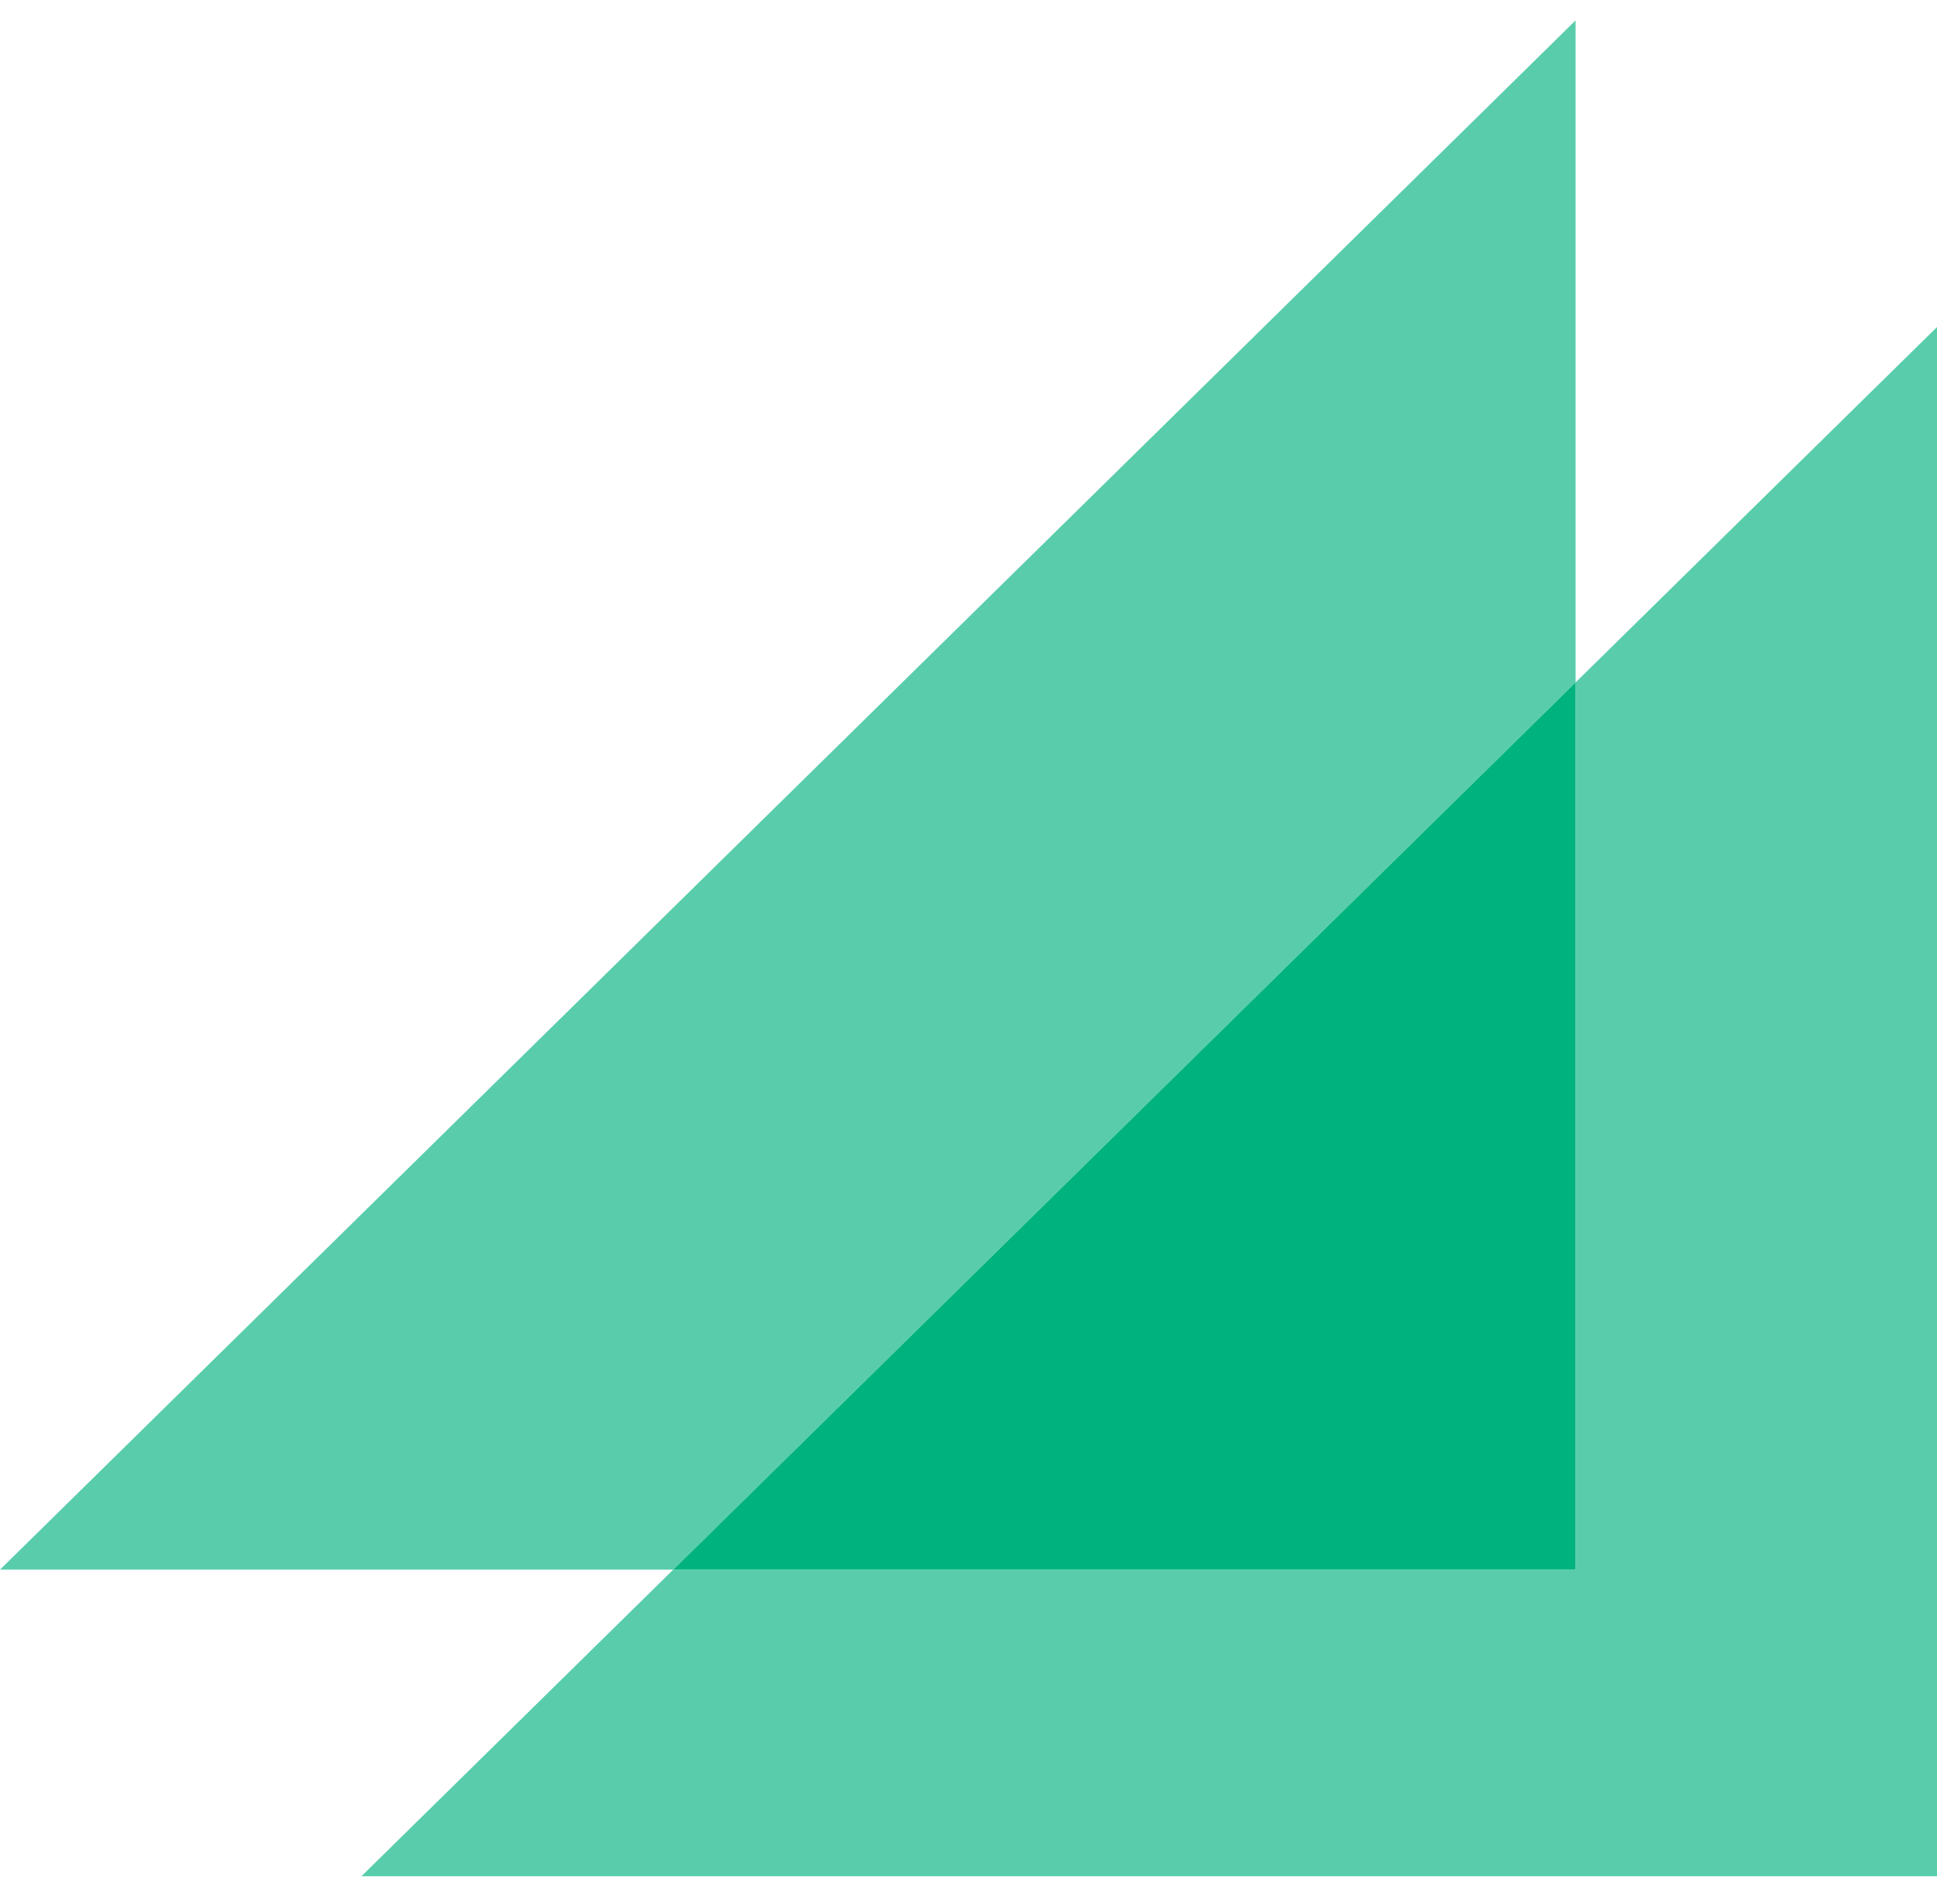<svg width="60" height="59" viewBox="0 0 60 59" fill="none" xmlns="http://www.w3.org/2000/svg">
<path d="M60.001 58.132V10.132L48.805 21.143V48.632H20.855L11.195 58.132H60.001Z" fill="#00B37E" fill-opacity="0.65"/>
<path d="M48.805 0.632L0 48.632H20.855L48.805 21.143V0.632Z" fill="#00B37E" fill-opacity="0.65"/>
<path d="M48.805 21.143L20.855 48.632H48.805V21.143Z" fill="#00B37E"/>
</svg>
